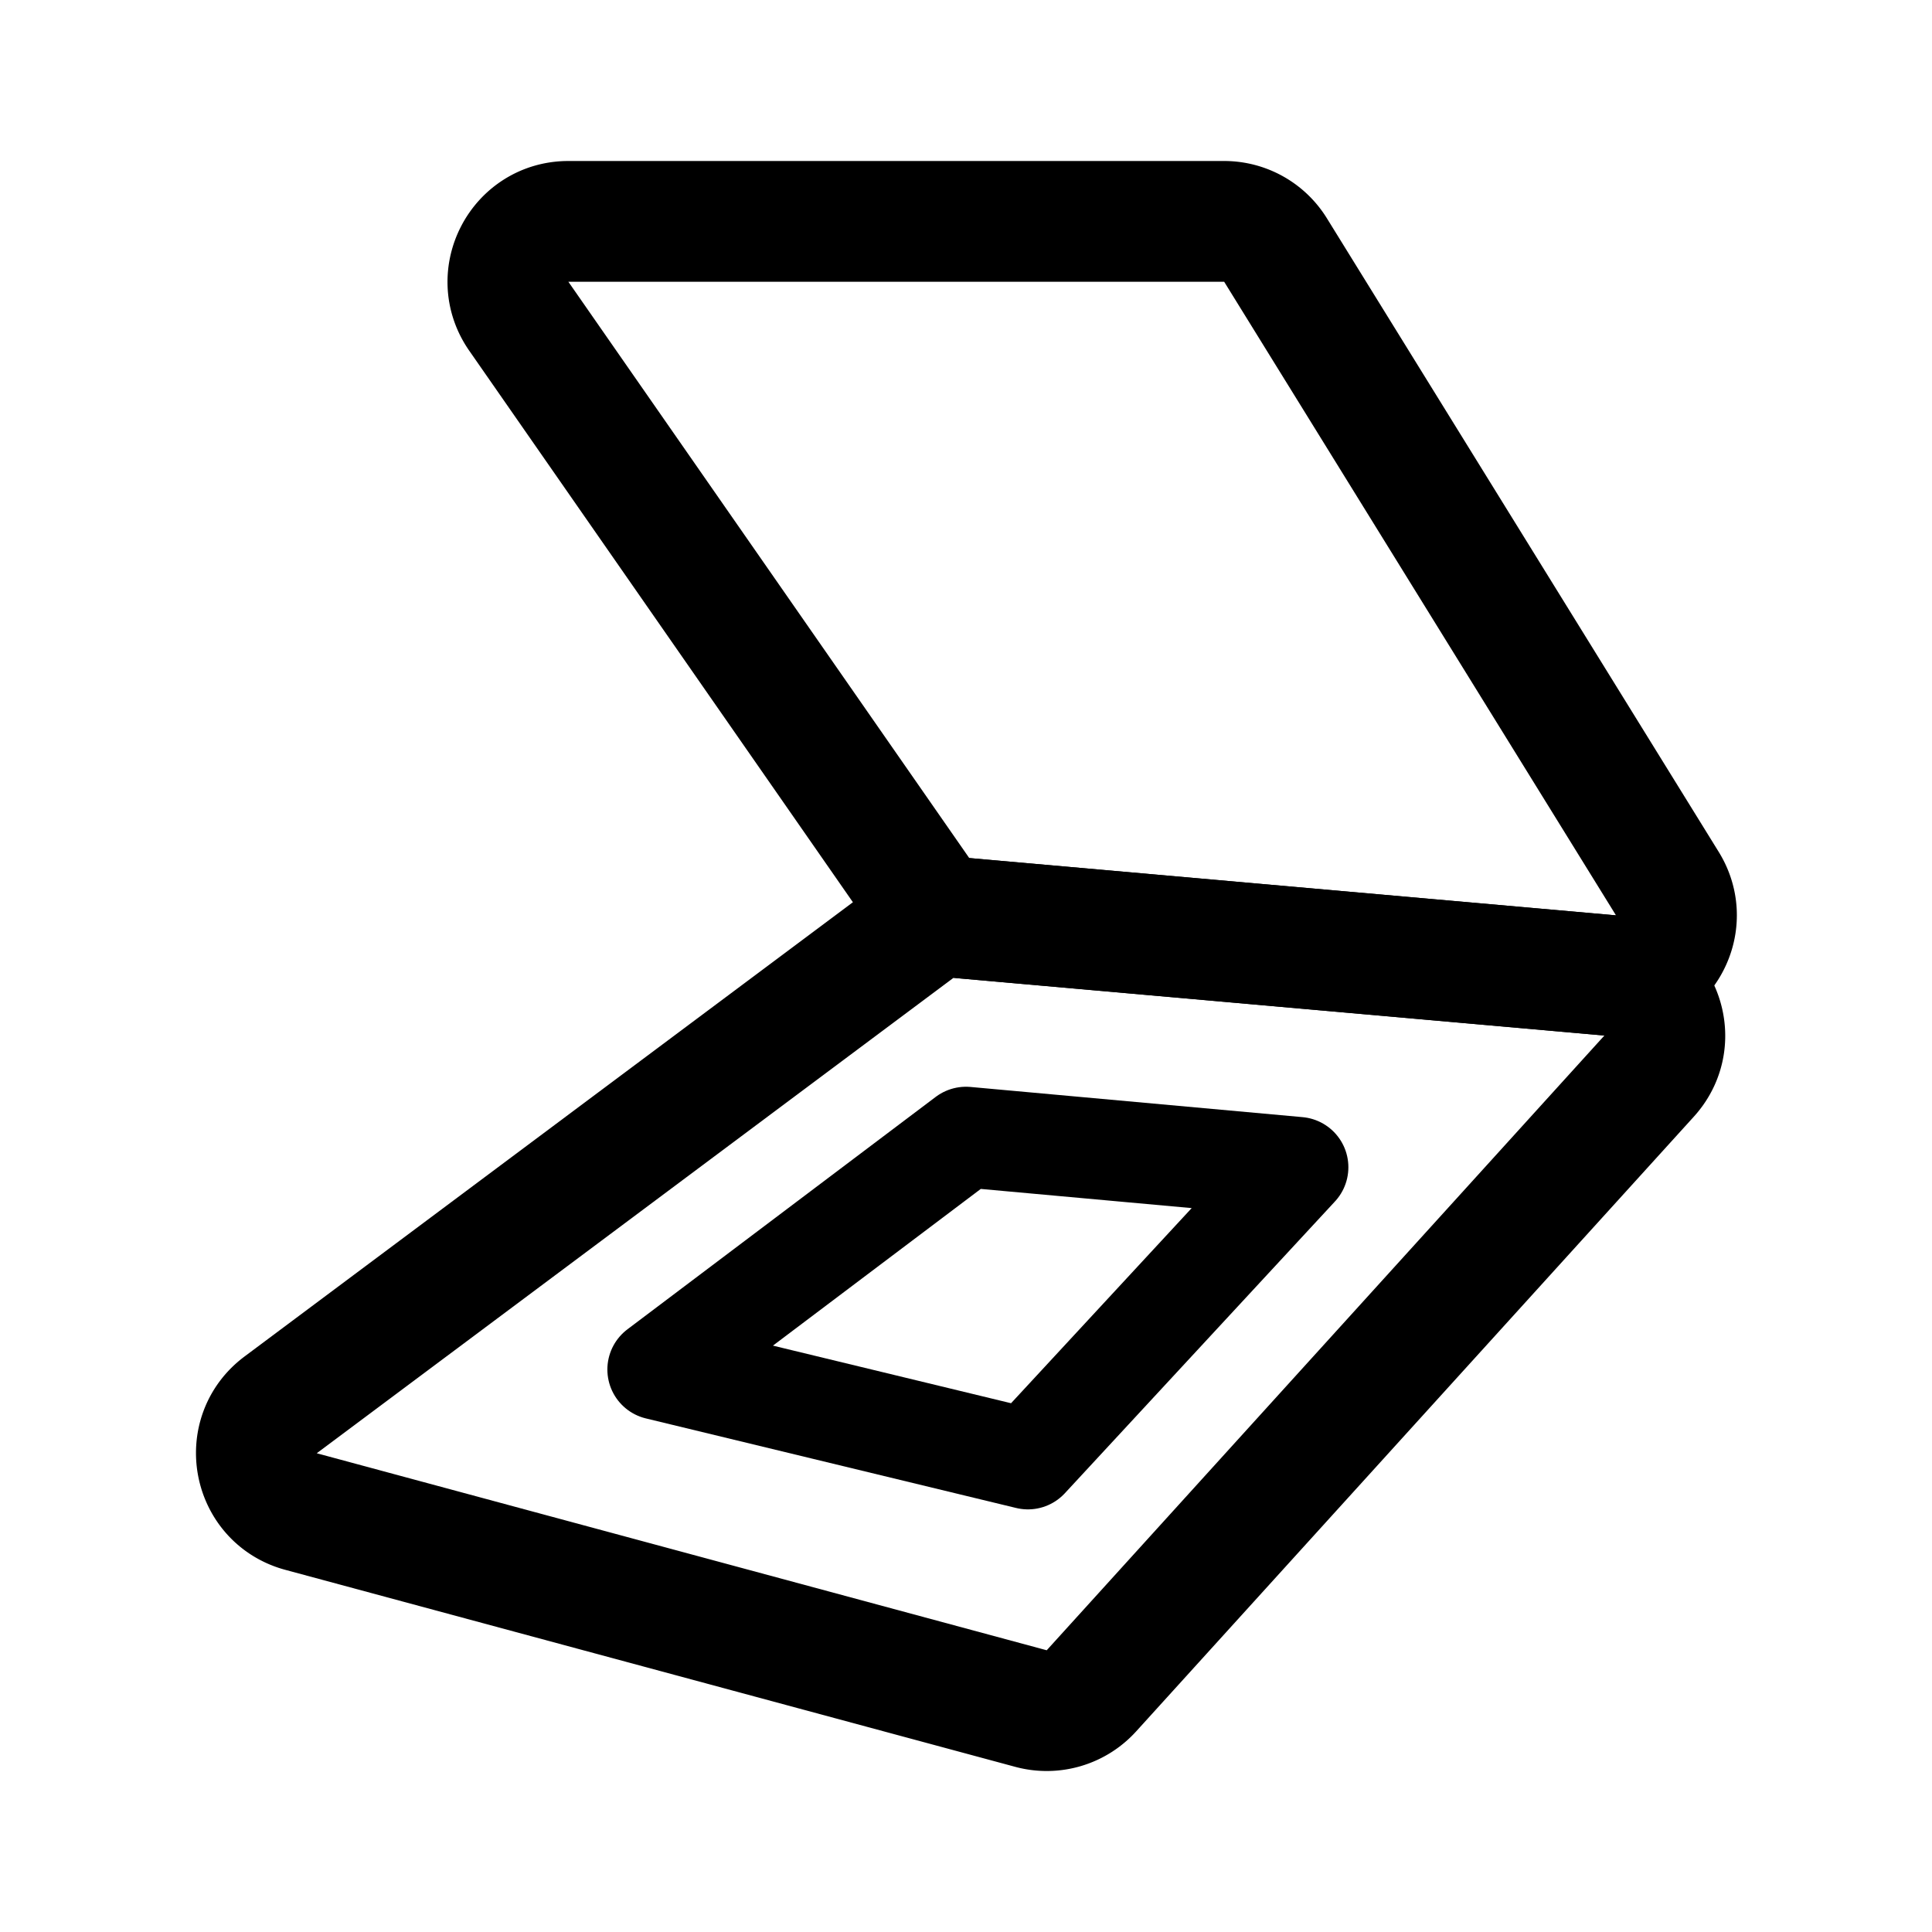 <svg width="192" height="192" fill="none" xmlns="http://www.w3.org/2000/svg"><path d="M51.557 31.426C48.79 27.448 51.637 22 56.483 22h65.173a6 6 0 0 1 5.103 2.844l38.939 62.966c2.599 4.202-.711 9.569-5.632 9.132l-64.272-5.694a6 6 0 0 1-4.396-2.55l-39.84-57.272Z" stroke="#000" stroke-width="12" stroke-linecap="round" stroke-linejoin="round"/><path d="M27.89 139.616c-4.012 2.995-2.807 9.296 2.026 10.6l72.542 19.578a6 6 0 0 0 6.007-1.761l55.422-61.091c3.332-3.672 1.025-9.57-3.914-10.008l-64.69-5.732a6 6 0 0 0-4.12 1.17L27.89 139.615Z" stroke="#000" stroke-width="12" stroke-linecap="round" stroke-linejoin="round"/><path d="m65.36 136.1 36.794 8.9L129 116l-33-3-30.64 23.1Z" stroke="#000" stroke-width="10" stroke-linecap="round" stroke-linejoin="round"/></svg>